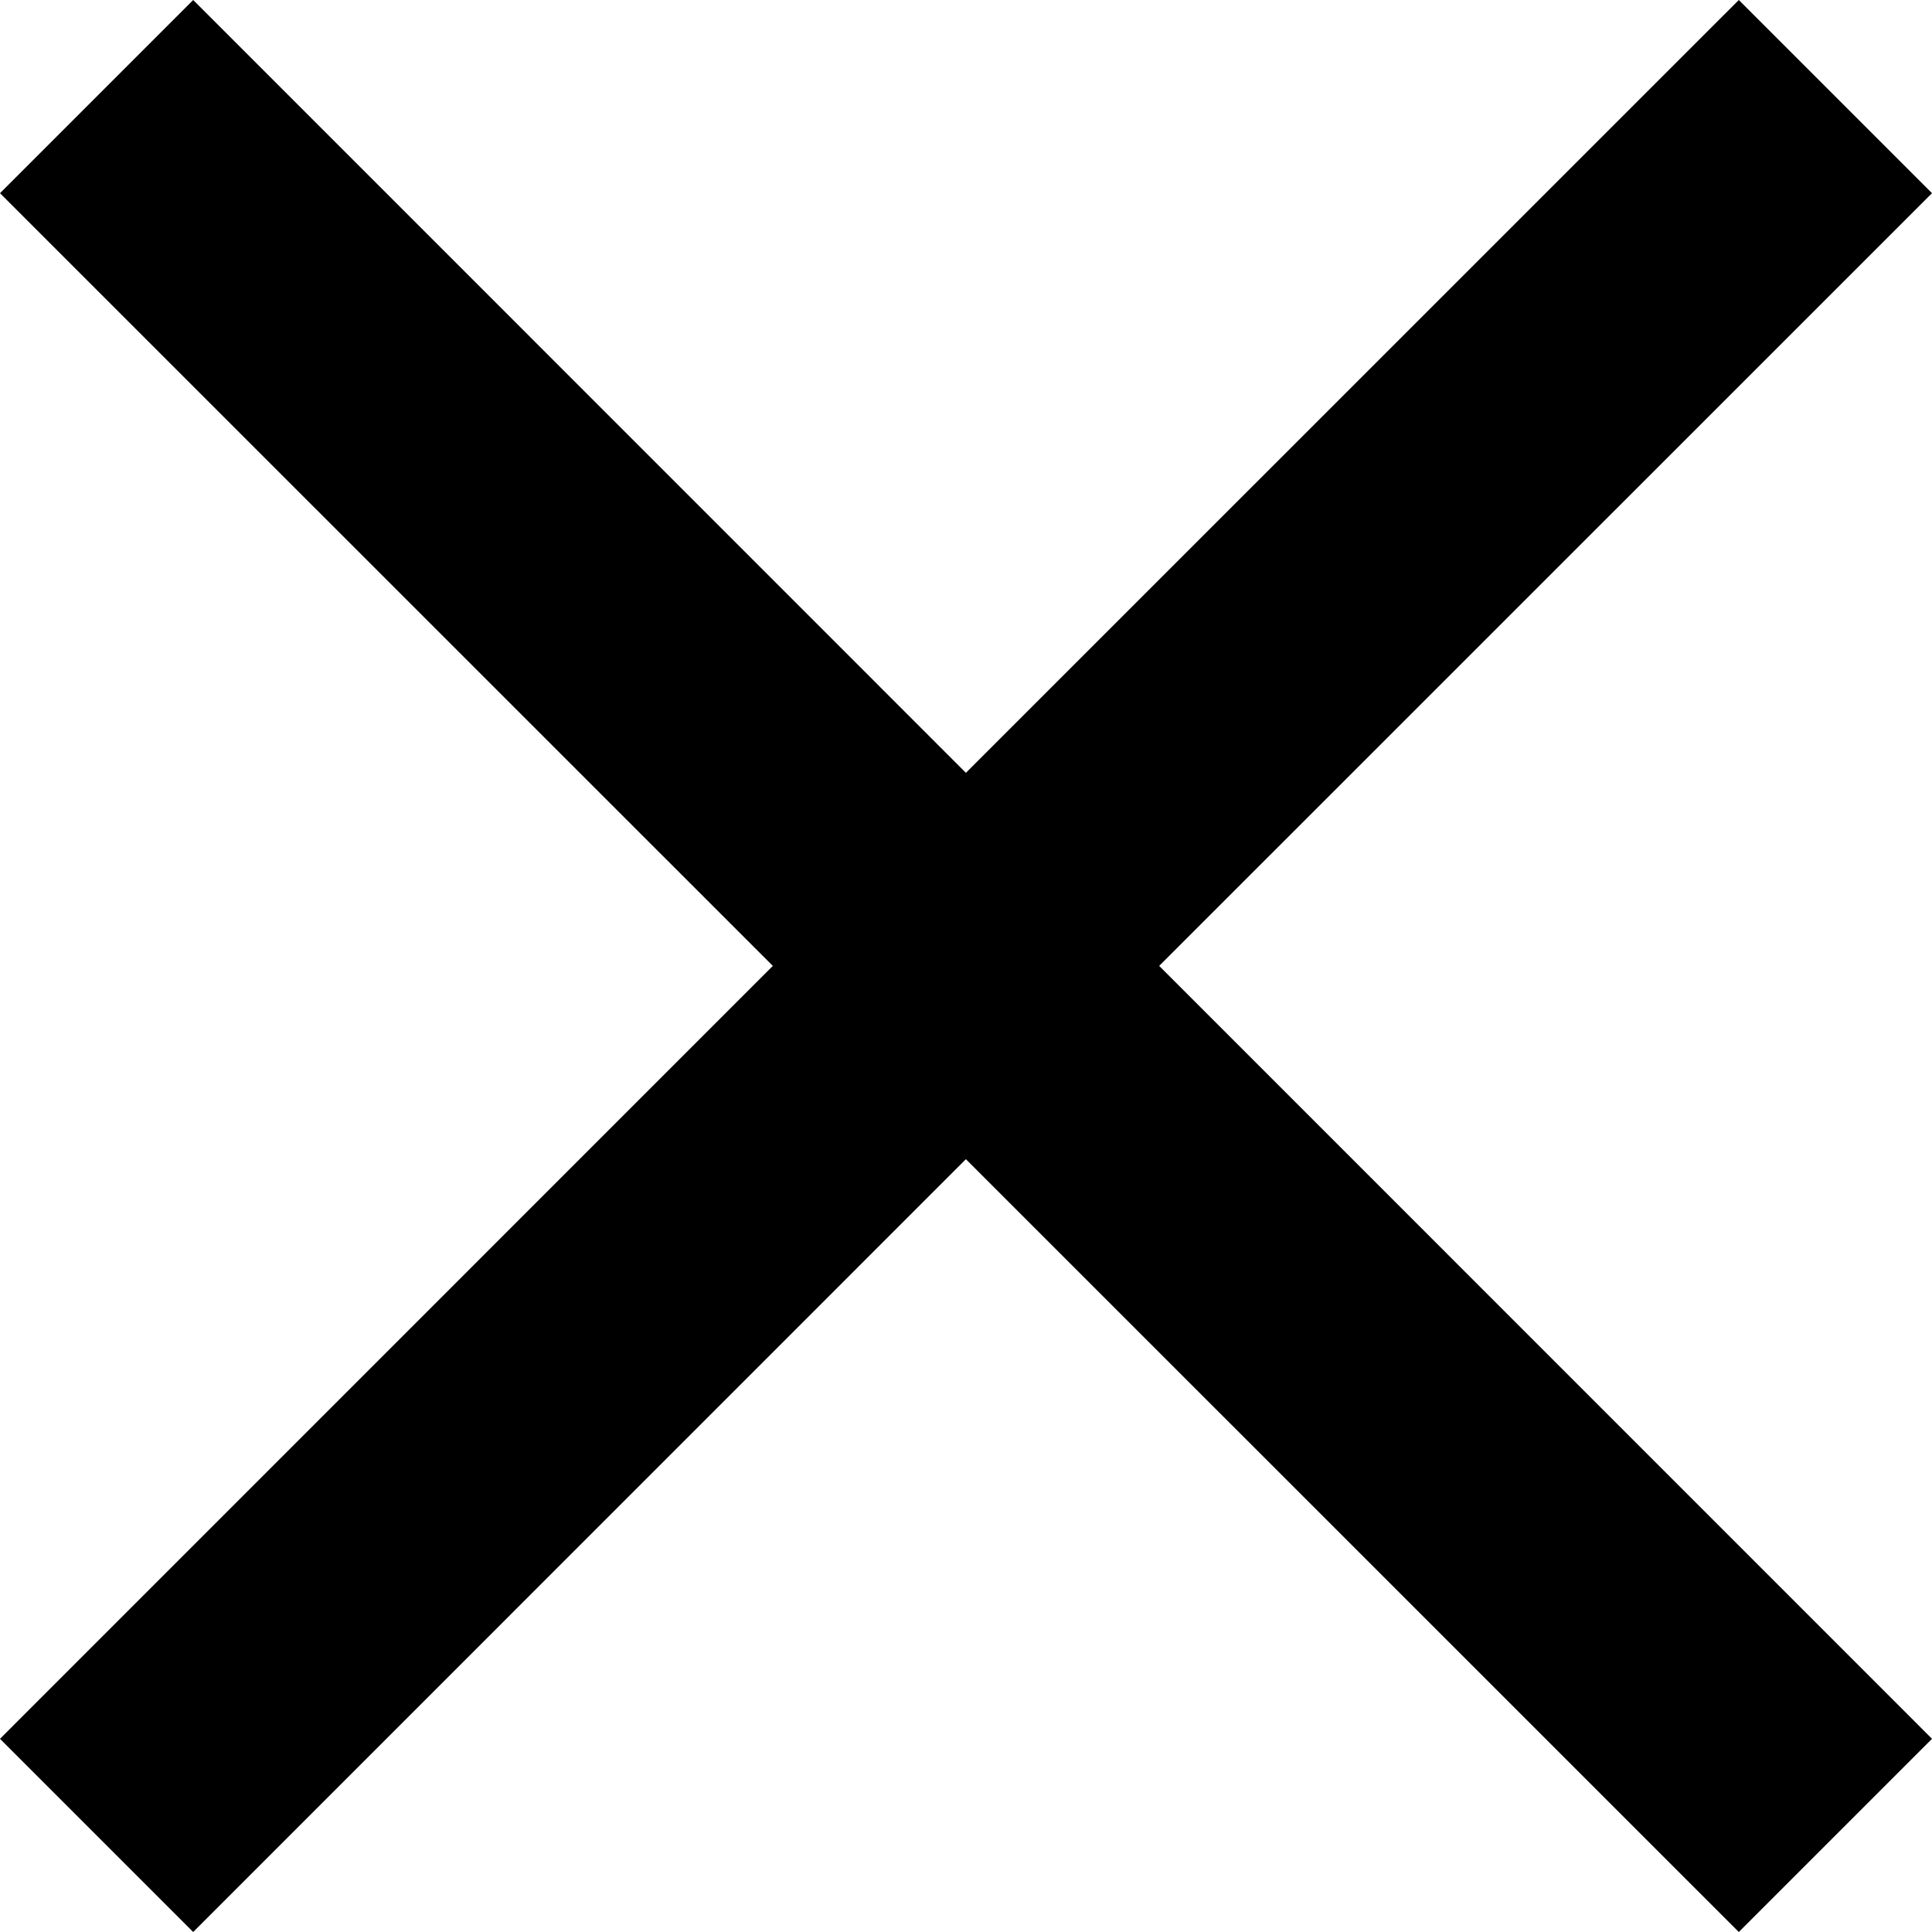 <svg xmlns="http://www.w3.org/2000/svg" width="67.561" height="67.561" viewBox="0 0 67.561 67.561">
  <path id="Icon_ionic-md-close" data-name="Icon ionic-md-close" d="M75.084,14.279,68.328,7.523,41.3,34.548,14.279,7.523,7.523,14.279,34.548,41.3,7.523,68.328l6.756,6.756L41.3,48.059,68.328,75.084l6.756-6.756L48.059,41.3Z" transform="translate(-7.523 -7.523)"/>
</svg>
